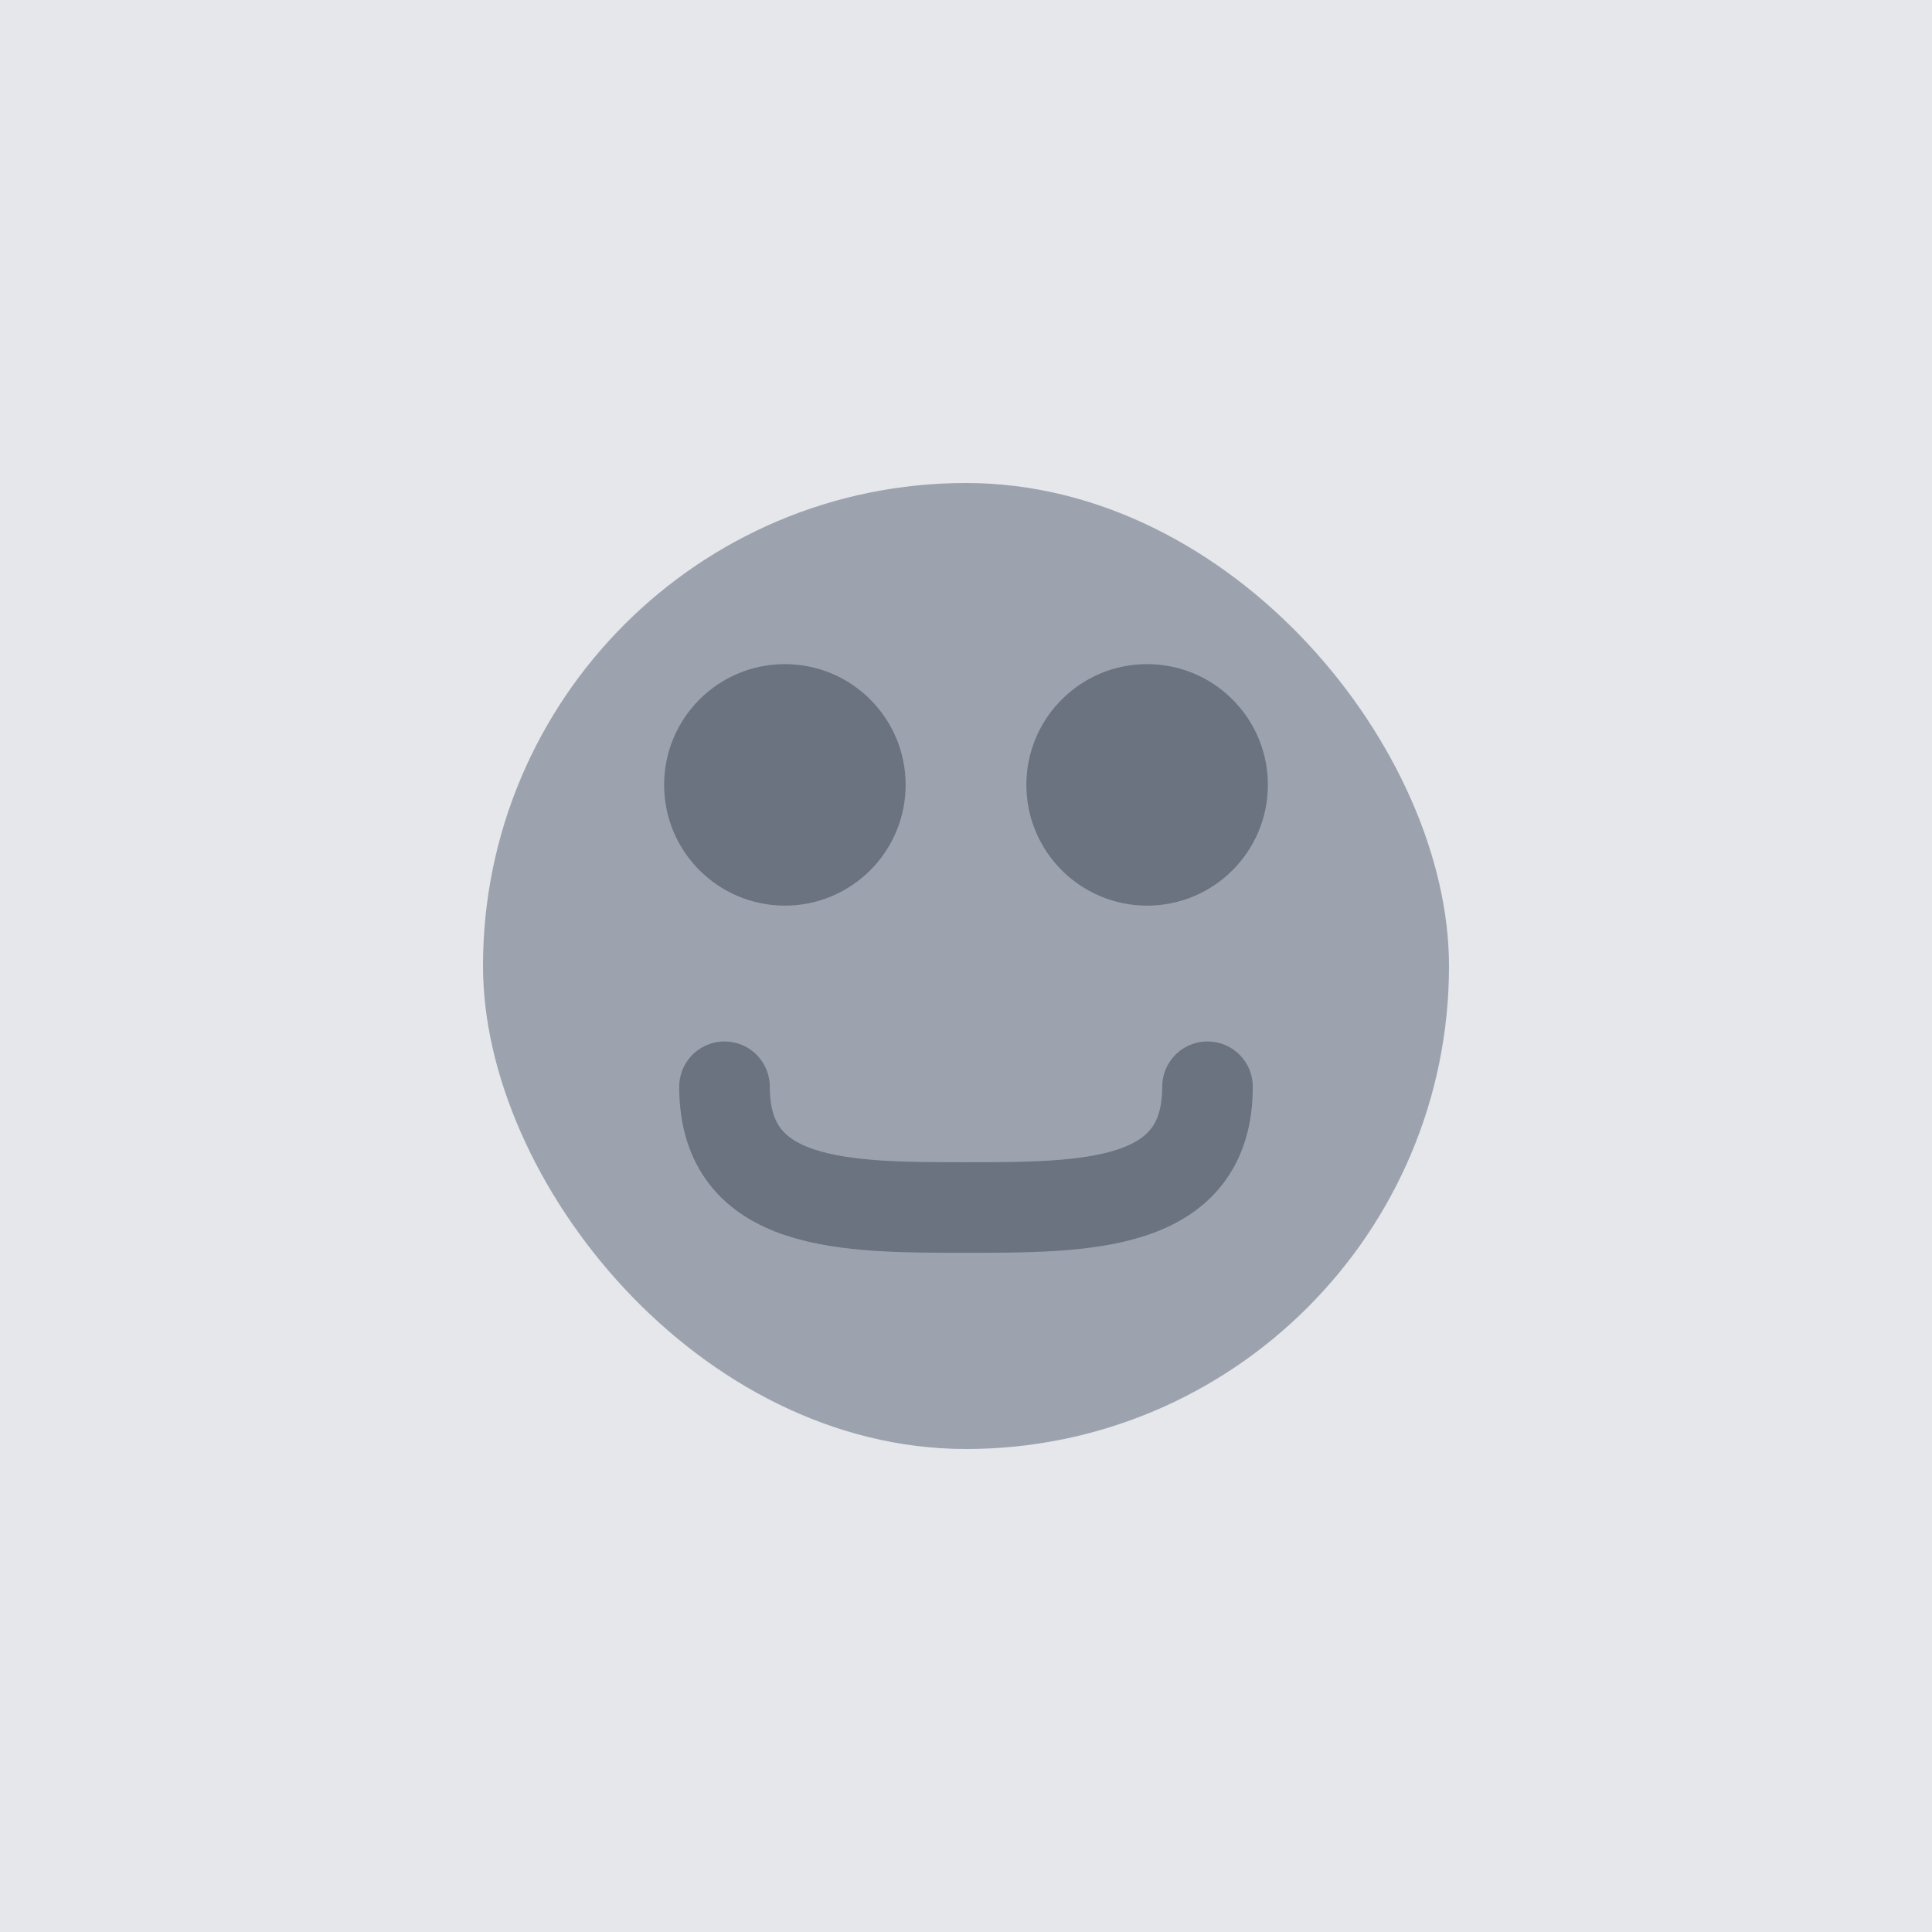 <svg width="32" height="32" viewBox="0 0 32 32" fill="none" xmlns="http://www.w3.org/2000/svg">
  <rect width="32" height="32" fill="#e5e7eb"/>
  <rect x="8" y="8" width="16" height="16" rx="8" fill="#9ca3af"/>
  <circle cx="13" cy="13" r="2" fill="#6b7280"/>
  <circle cx="19" cy="13" r="2" fill="#6b7280"/>
  <path d="M12 18 C12 20, 14 20, 16 20 C18 20, 20 20, 20 18" stroke="#6b7280" stroke-width="1.5" stroke-linecap="round"/>
</svg>